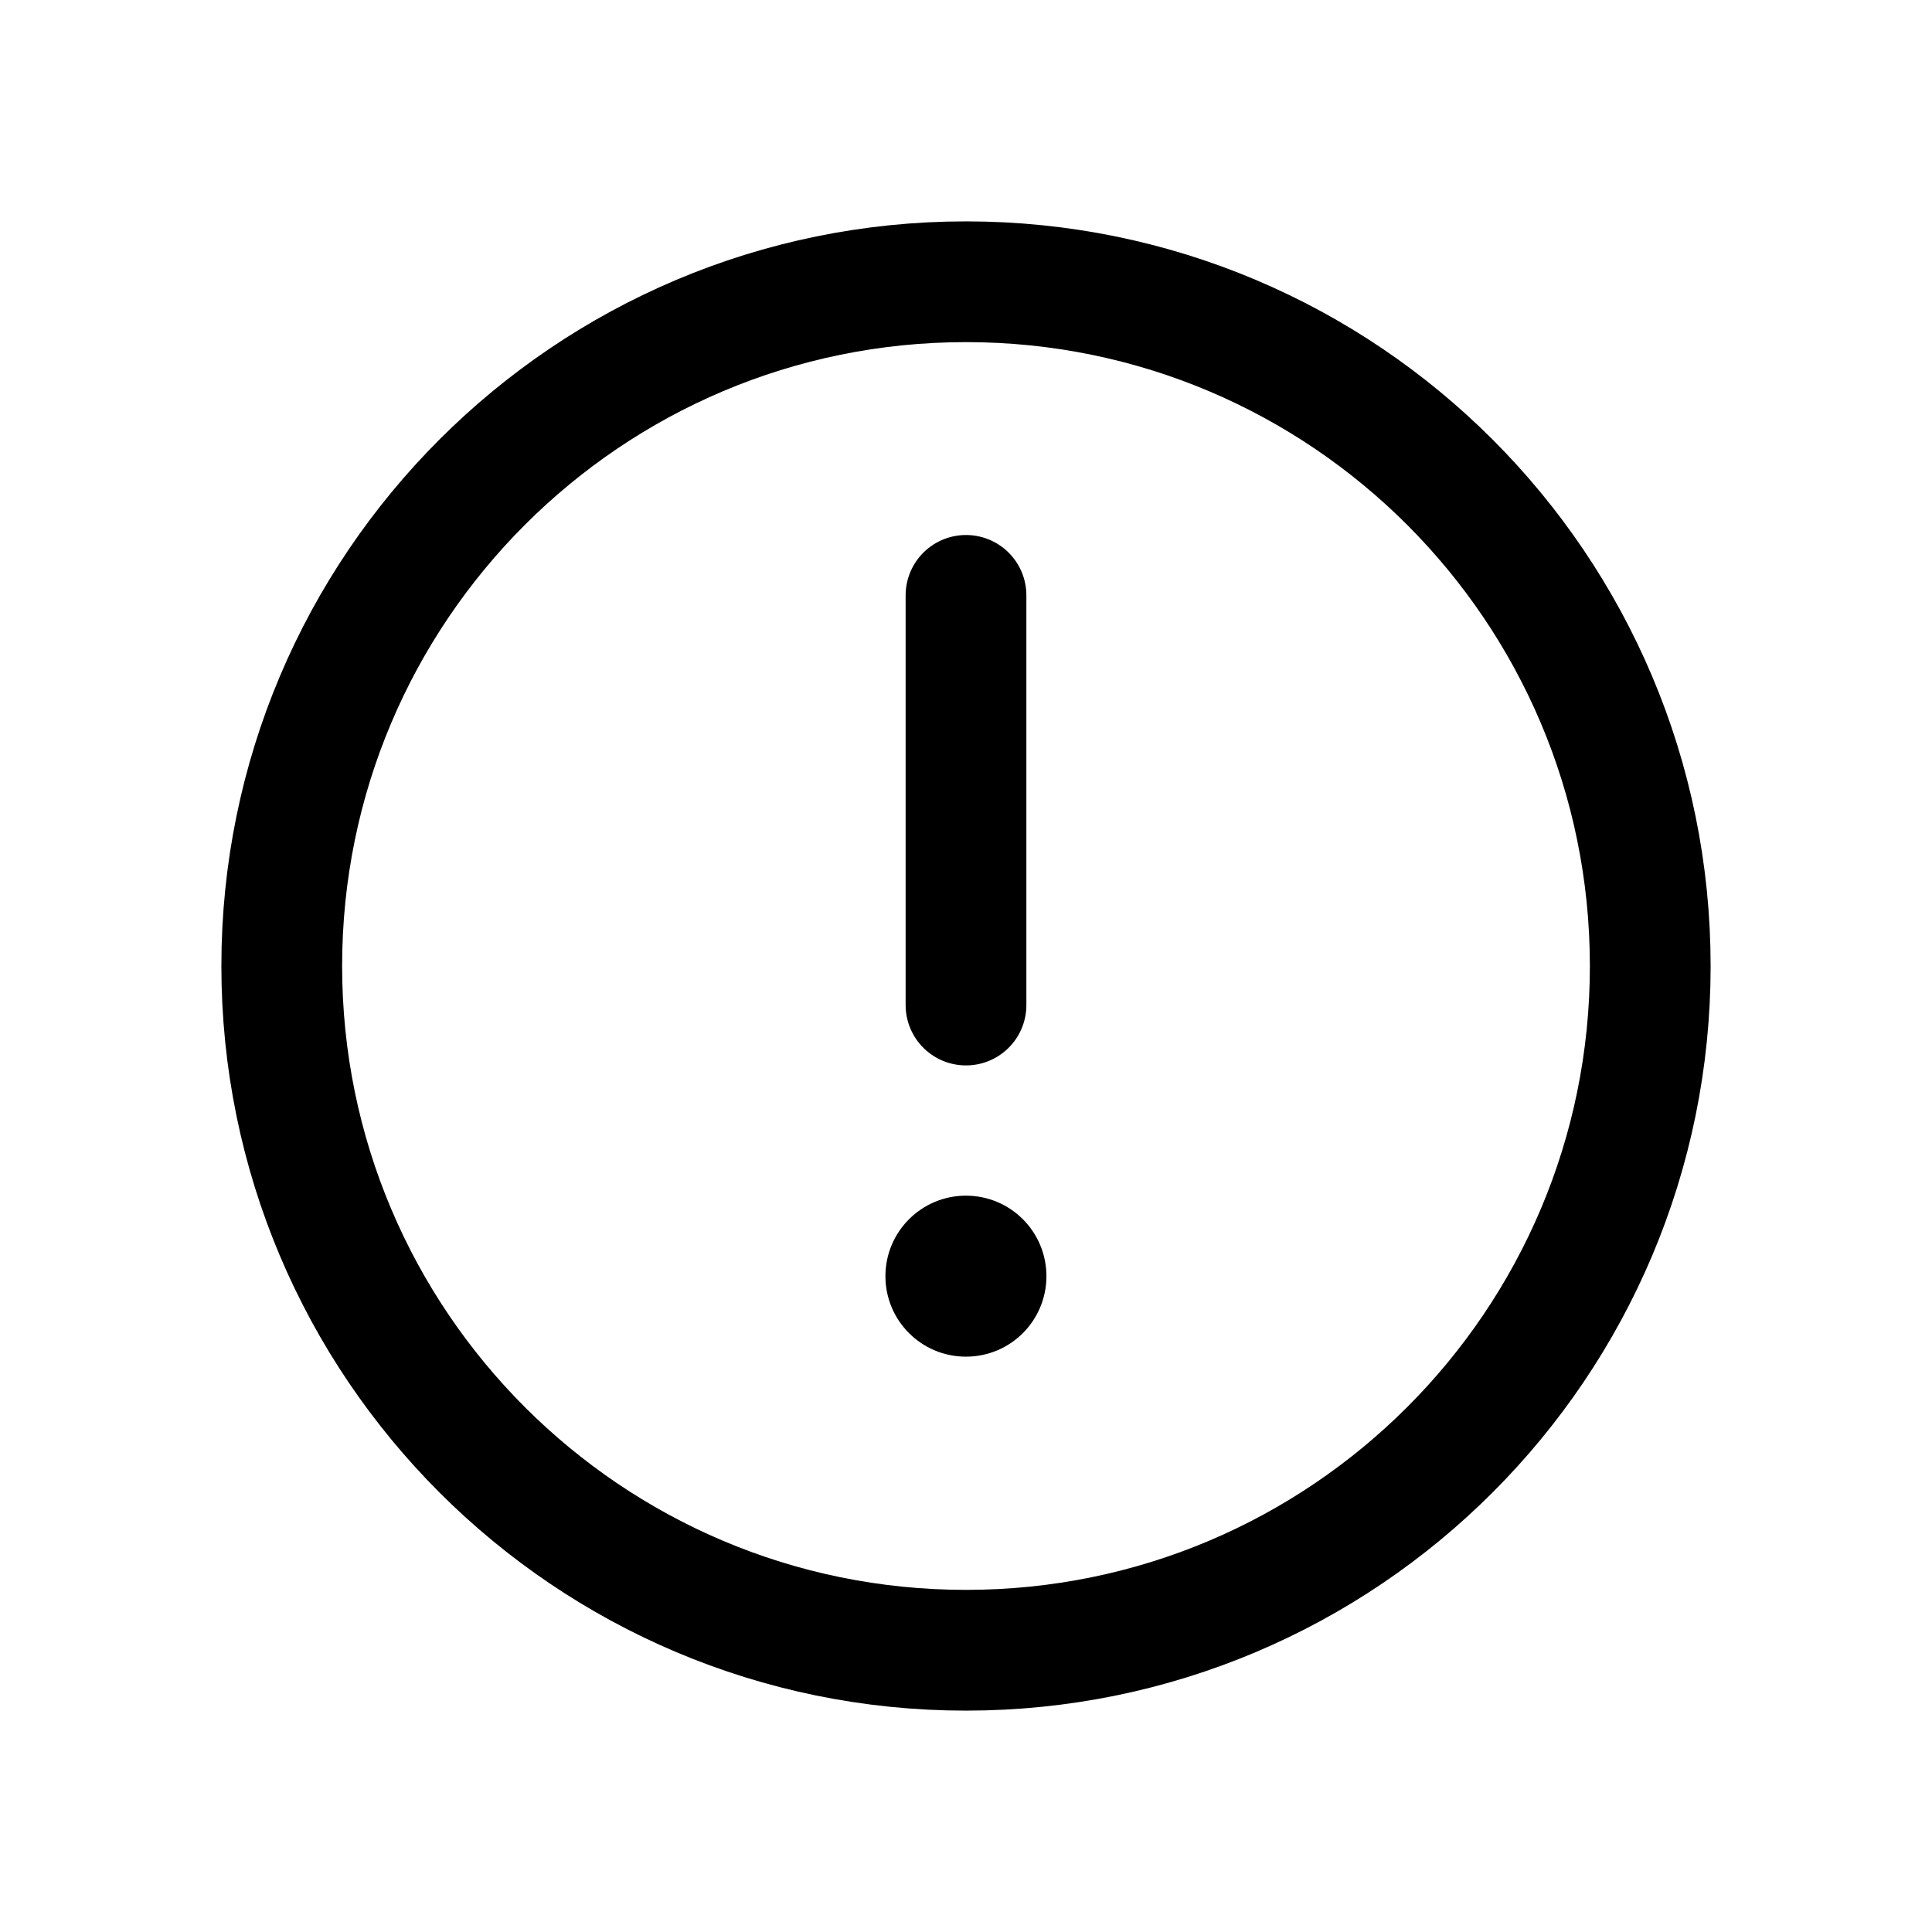 <svg width="24" height="24" viewBox="0 0 24 24" fill="none" xmlns="http://www.w3.org/2000/svg">
<path d="M11.999 16.853C12.553 16.853 12.999 16.406 12.999 15.853C12.999 15.301 12.553 14.853 11.999 14.853C11.447 14.853 10.999 15.301 10.999 15.853C10.999 16.406 11.447 16.853 11.999 16.853Z" fill="black"/>
<path d="M12 12.485V7.396M20.5 12C20.5 16.694 16.695 20.5 12 20.5C7.306 20.5 3.5 16.694 3.5 12C3.5 7.306 7.306 3.5 12 3.5C16.695 3.5 20.5 7.306 20.5 12Z" stroke="black" stroke-width="1.5" stroke-linecap="round" stroke-linejoin="round"/>
</svg>
